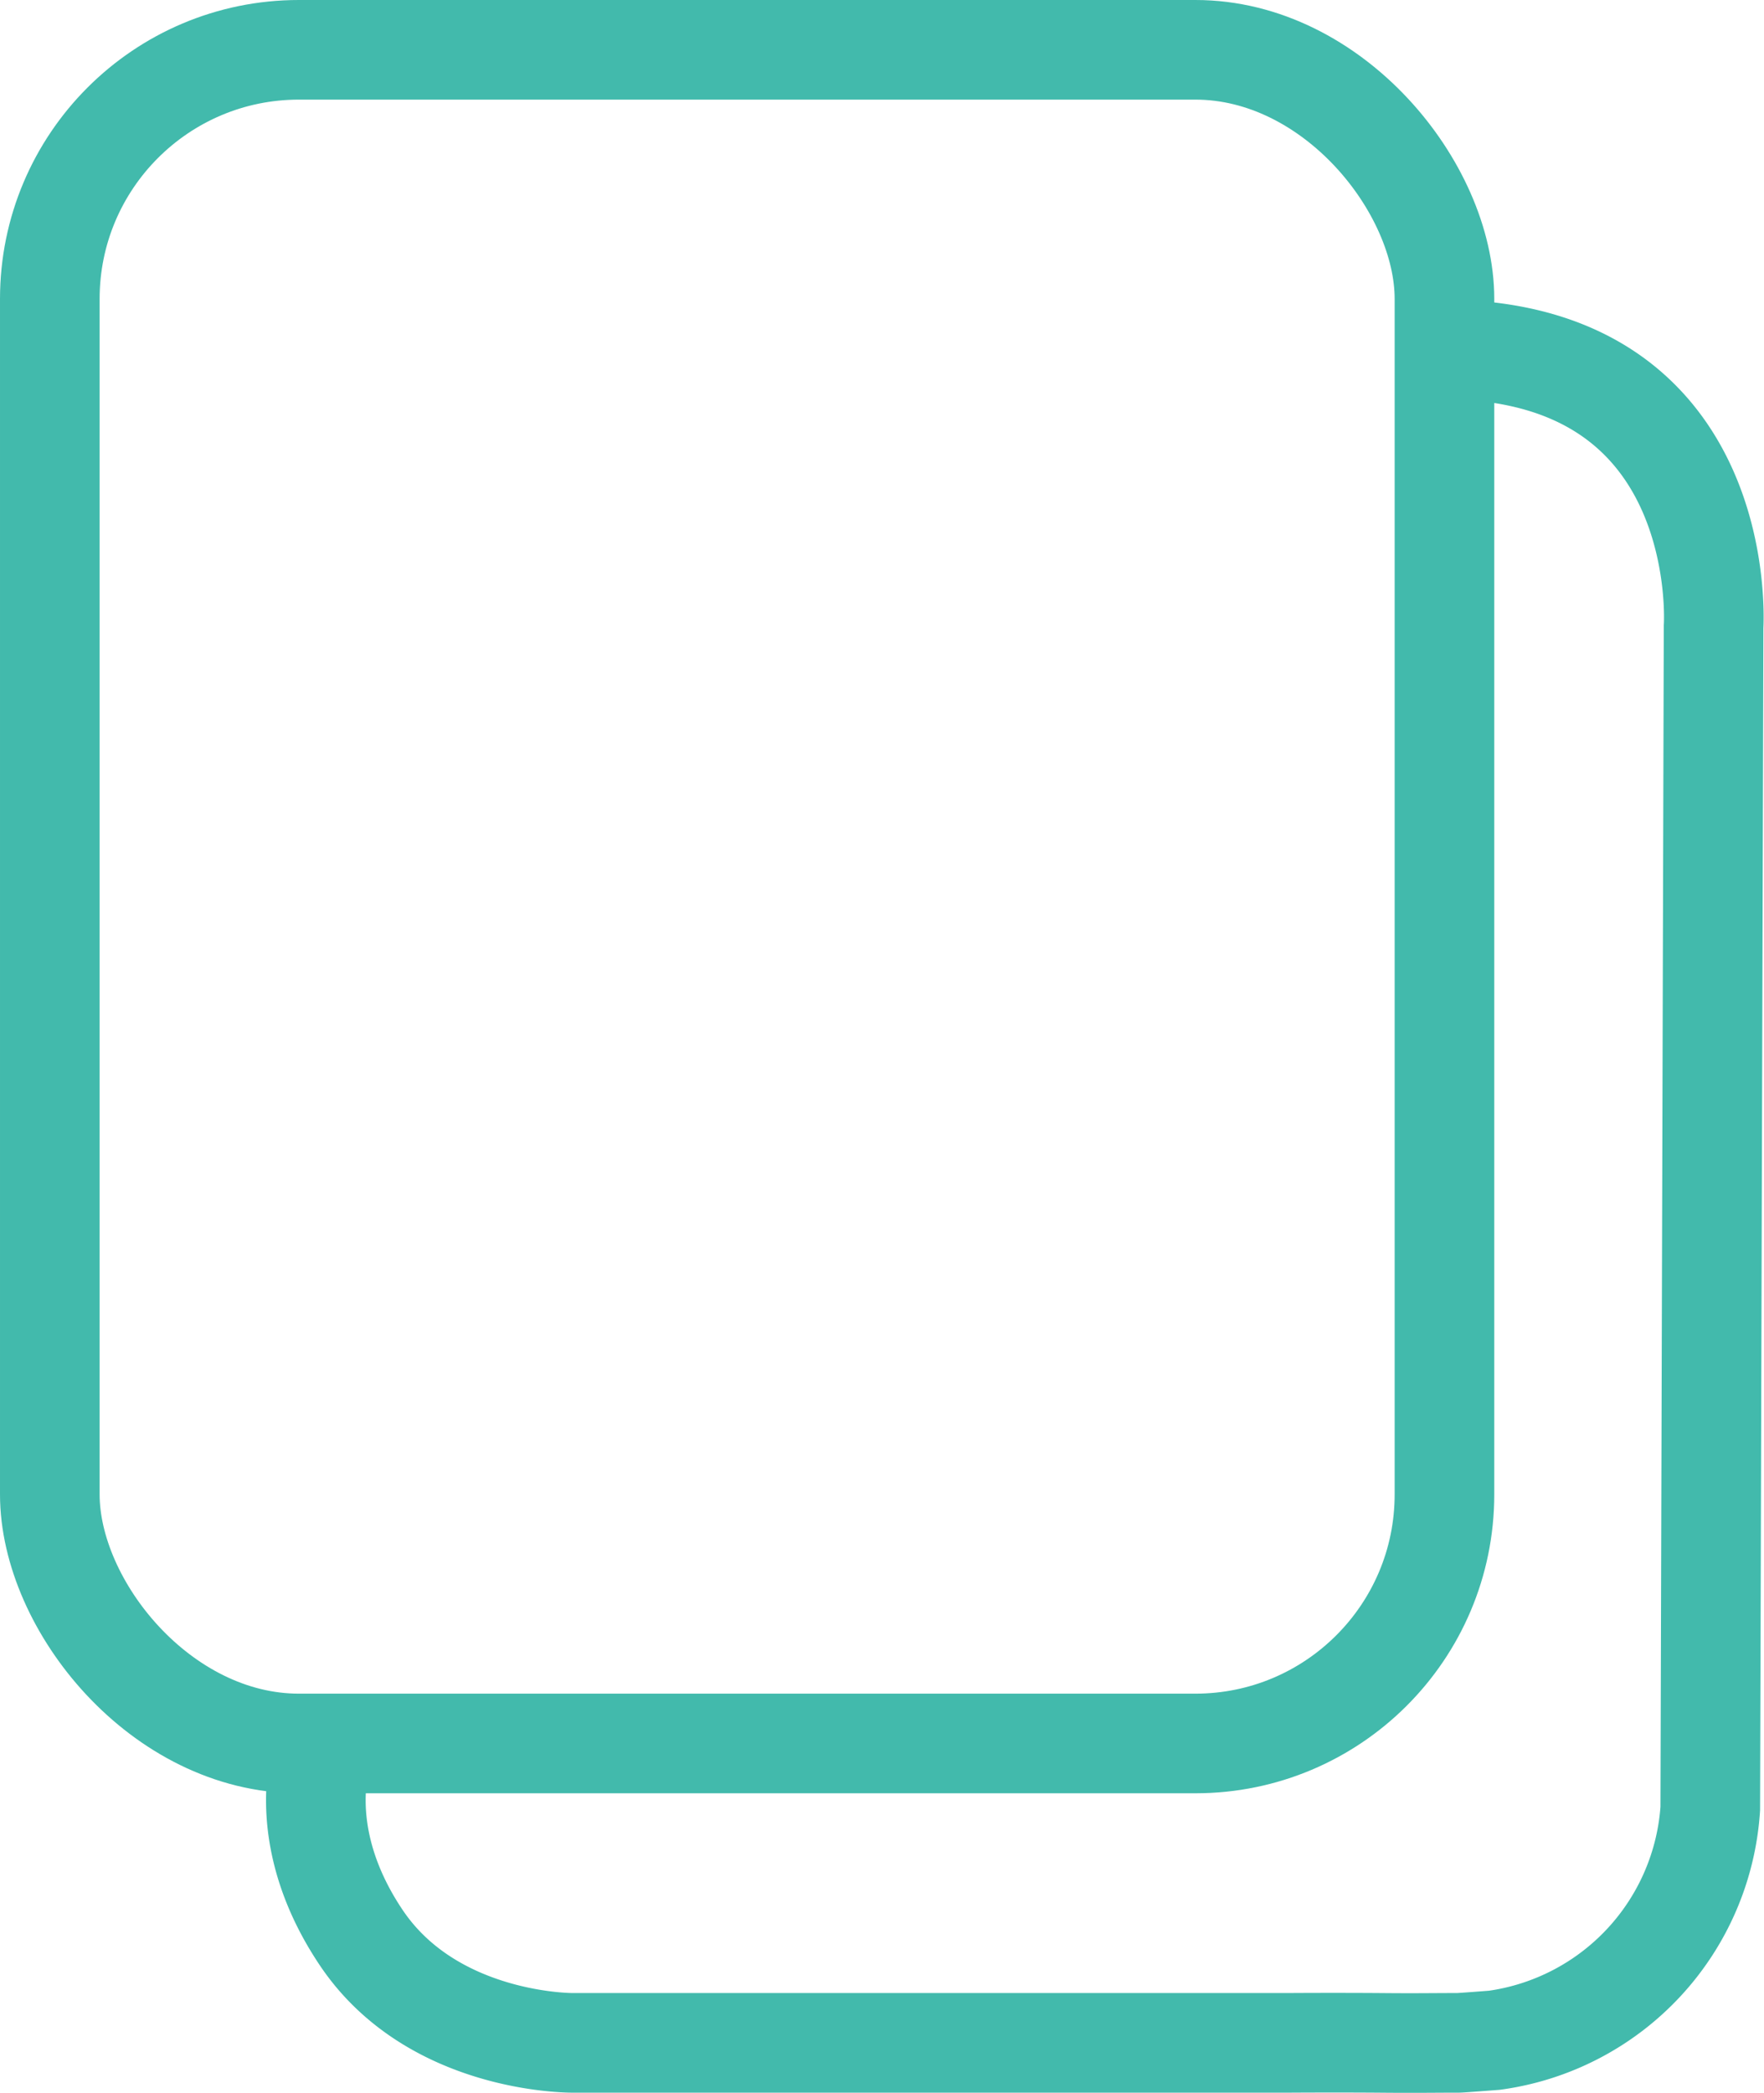 <svg xmlns="http://www.w3.org/2000/svg" viewBox="0 0 53.123 63.02"><defs><style>.a,.b,.d{fill:none;}.a,.b{stroke:#42baac;stroke-width:3px;}.b{stroke-linecap:round;stroke-linejoin:bevel;}.c{stroke:none;}</style></defs><g transform="translate(-303 -326)"><path class="a" d="M345.953,336.527c9.225-.3,8.652,8.349,8.652,8.349l-.1,35.585a7.547,7.547,0,0,1-6.5,6.976s-1.005.078-1.094.078c-.88,0-1.191.012-2.437,0-1.373-.009-2.656,0-2.656,0h-21.57s-4.217.044-6.373-3.173-1.109-5.764-1.109-5.764"/><g transform="translate(303 326)"><g class="b"><rect class="c" width="45" height="54" rx="9"/><rect class="d" x="1.5" y="1.5" width="42" height="51" rx="7.5"/></g></g></g></svg>